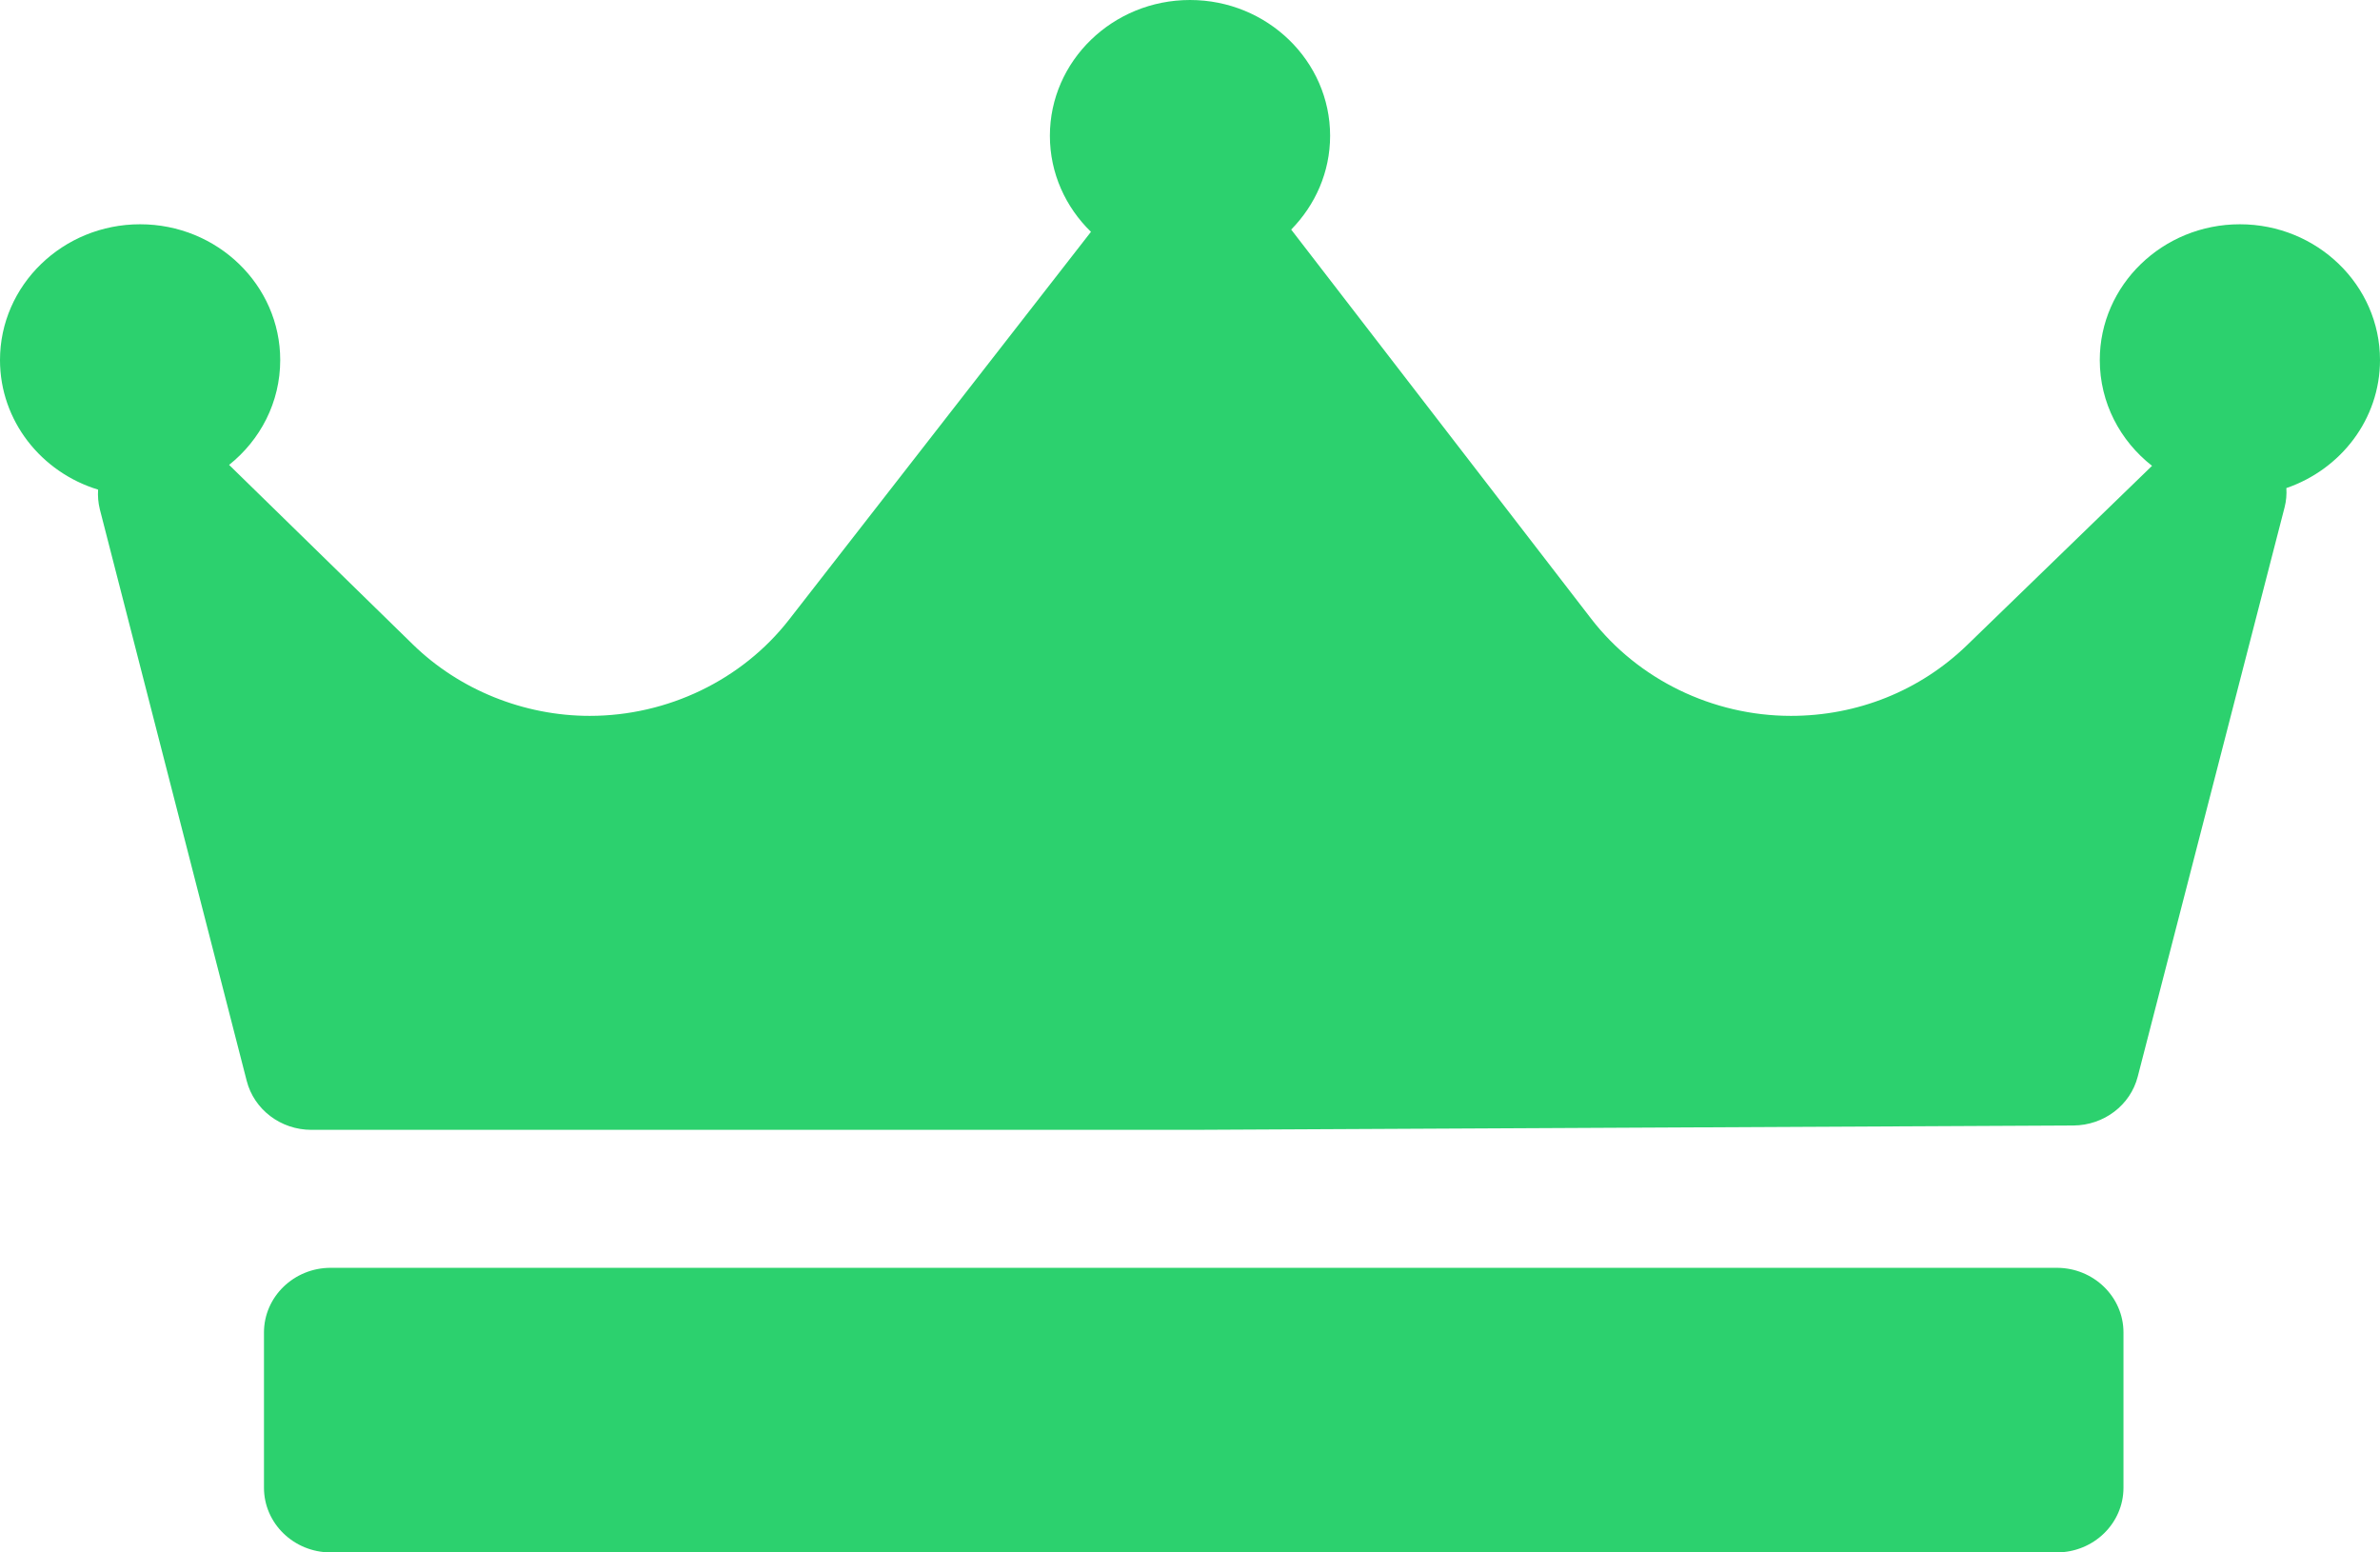 <svg width="23" height="15" viewBox="0 0 23 15" fill="none" xmlns="http://www.w3.org/2000/svg">
<path d="M22.095 4.716C22.099 4.777 22.094 4.84 22.078 4.902L20.659 10.402C20.588 10.679 20.332 10.873 20.037 10.875L11.525 10.917C11.524 10.917 11.523 10.917 11.522 10.917H3.009C2.713 10.917 2.455 10.721 2.384 10.443L0.965 4.922C0.949 4.858 0.944 4.794 0.948 4.731C0.399 4.564 0 4.066 0 3.479C0 2.755 0.607 2.167 1.354 2.167C2.101 2.167 2.708 2.755 2.708 3.479C2.708 3.887 2.516 4.251 2.214 4.492L3.99 6.227C4.439 6.665 5.062 6.917 5.699 6.917C6.453 6.917 7.171 6.57 7.624 5.989L10.543 2.24C10.298 2.002 10.146 1.674 10.146 1.312C10.146 0.589 10.753 0 11.5 0C12.247 0 12.854 0.589 12.854 1.312C12.854 1.663 12.71 1.982 12.478 2.218C12.479 2.219 12.48 2.22 12.48 2.221L15.378 5.98C15.831 6.566 16.552 6.917 17.307 6.917C17.951 6.917 18.555 6.674 19.01 6.233L20.797 4.501C20.489 4.26 20.292 3.892 20.292 3.479C20.292 2.755 20.899 2.167 21.646 2.167C22.392 2.167 23 2.755 23 3.479C23 4.05 22.621 4.536 22.095 4.716ZM20.521 12.875C20.521 12.53 20.232 12.25 19.876 12.25H3.196C2.84 12.25 2.551 12.53 2.551 12.875V14.375C2.551 14.72 2.84 15 3.196 15H19.876C20.232 15 20.521 14.72 20.521 14.375V12.875Z" fill="#2CD16E"/>
</svg>
